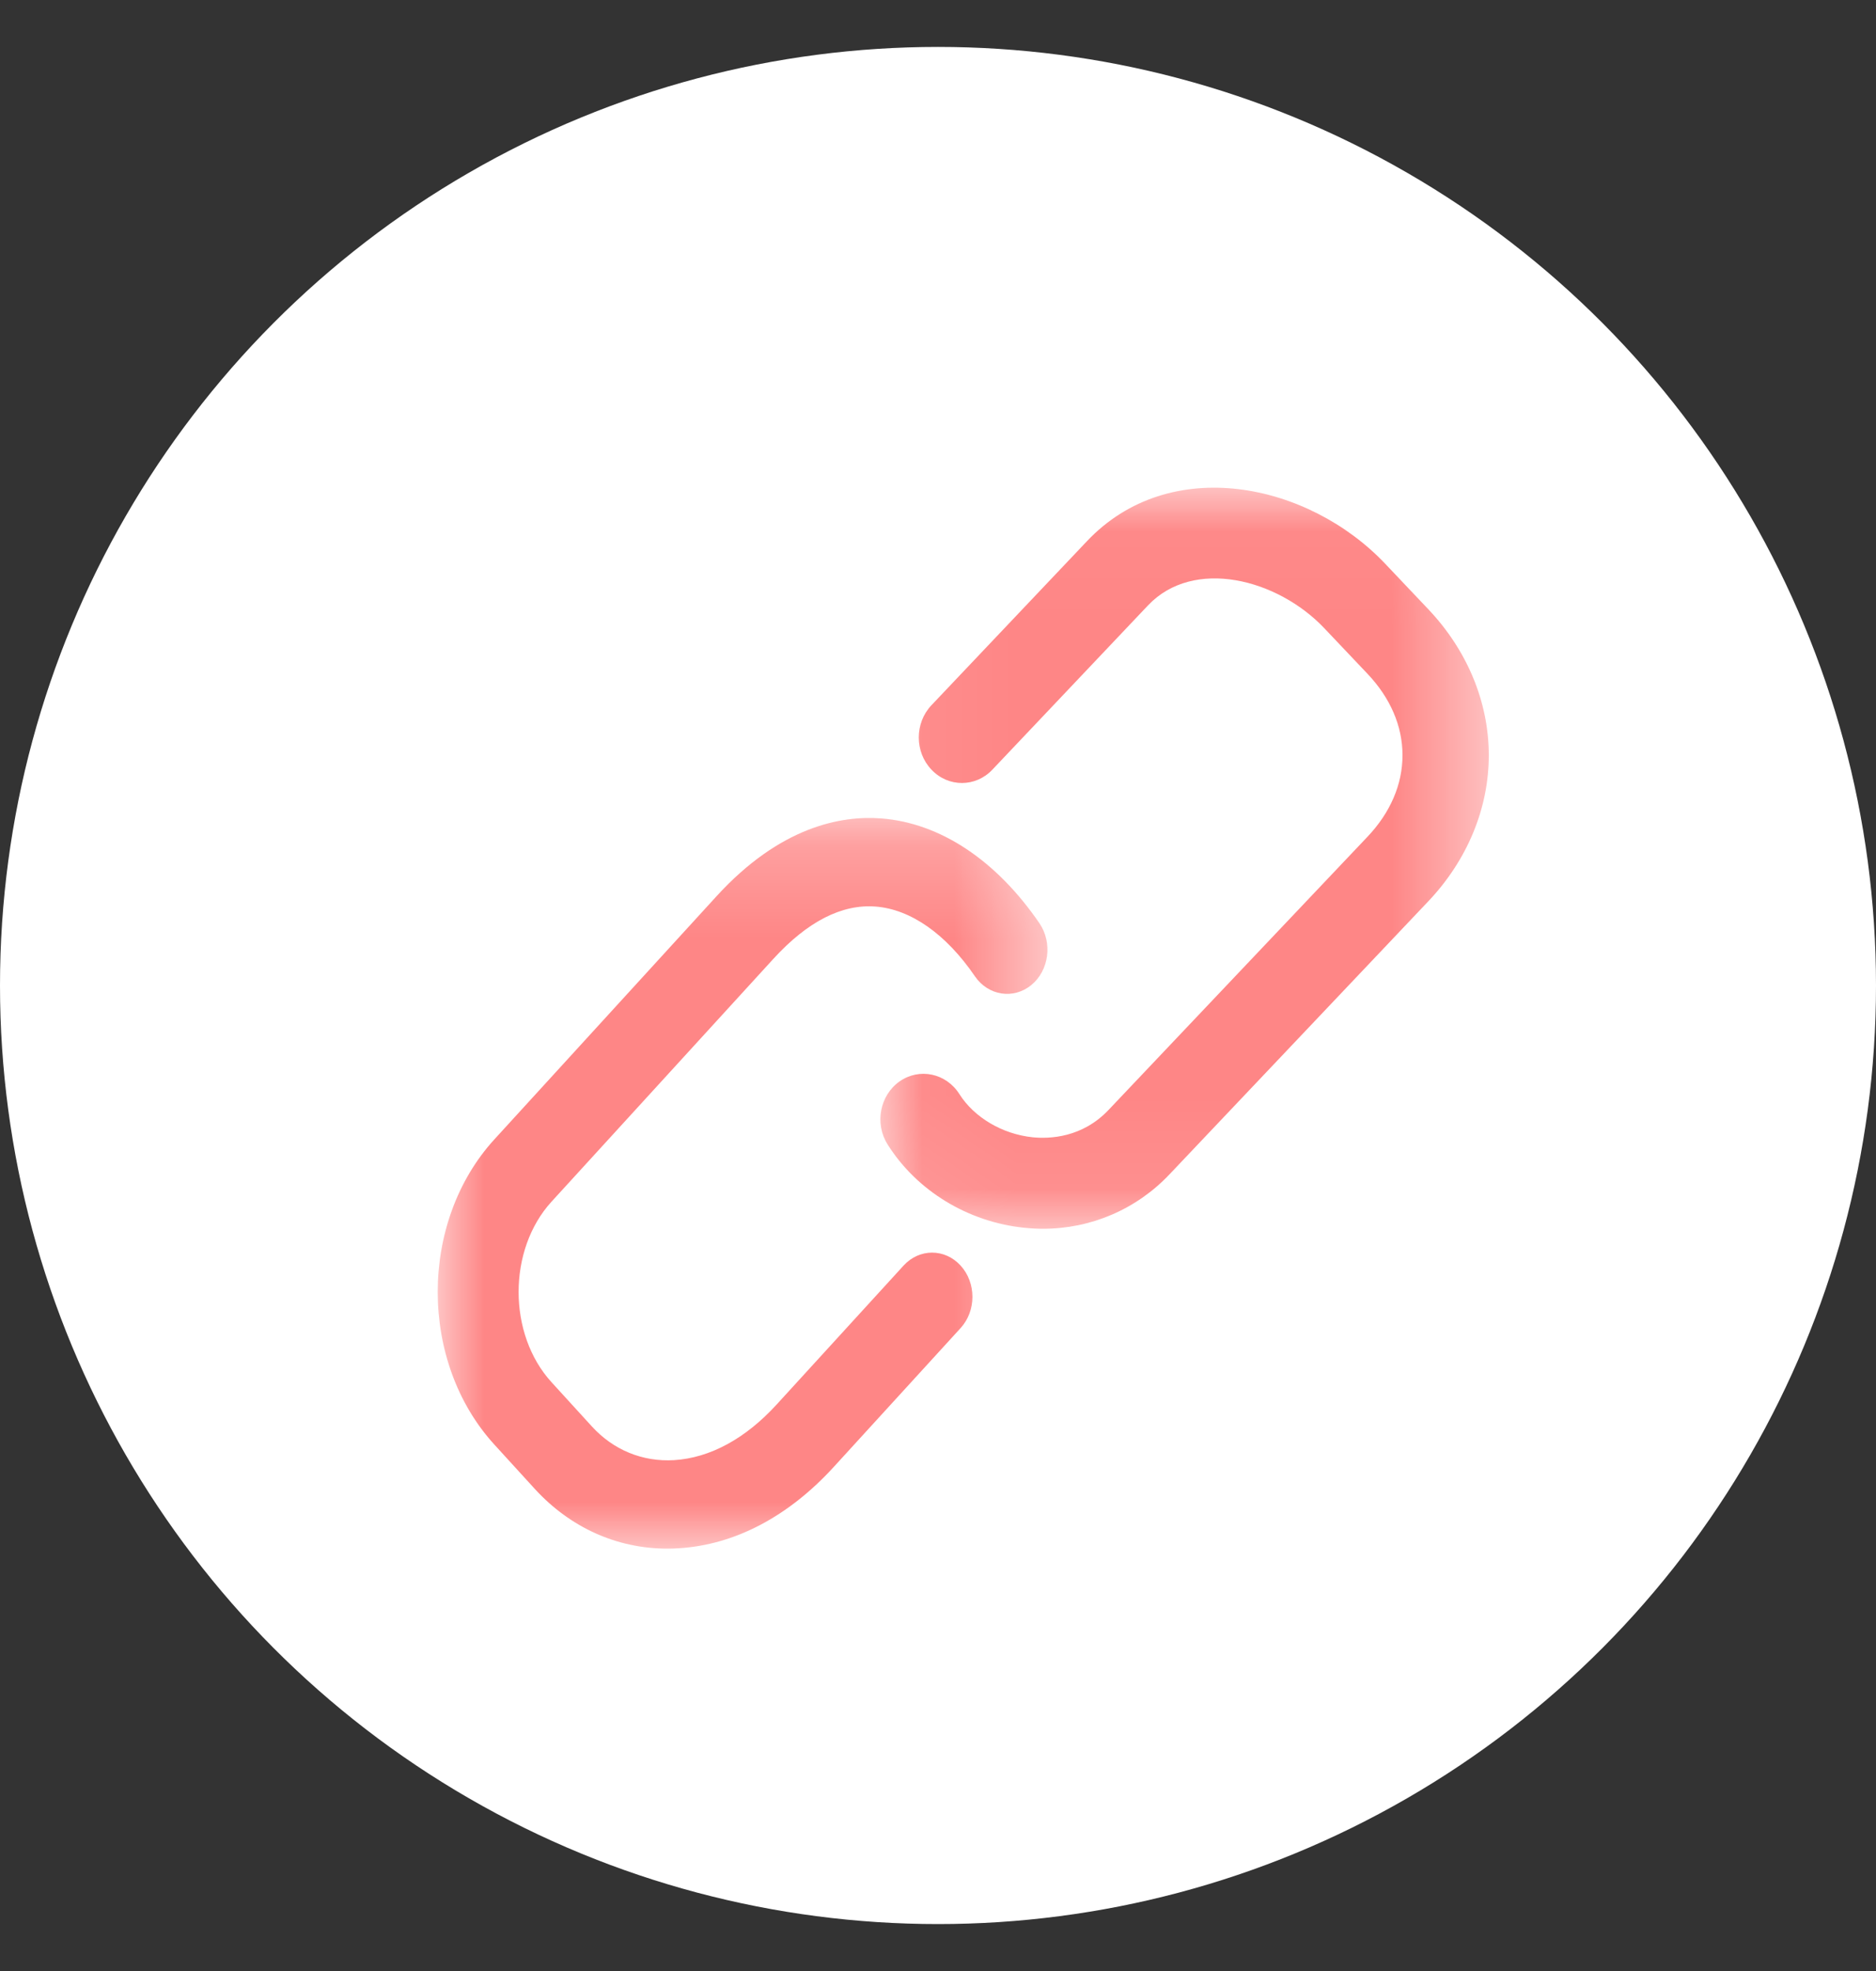 <?xml version="1.0" encoding="UTF-8"?>
<svg width="20px" height="21px" viewBox="0 0 20 21" version="1.1" xmlns="http://www.w3.org/2000/svg" xmlns:xlink="http://www.w3.org/1999/xlink">
    <rect x="0" y="0" width="20" height="21" fill="#333333" stroke="none"/>
    <!-- Generator: Sketch 59.1 (86144) - https://sketch.com -->
    <title>CopyLink Copy</title>
    <desc>Created with Sketch.</desc>
    <defs>
        <polygon id="path-1" points="0 0.215 6.5 0.215 6.5 8 0 8"></polygon>
        <polygon id="path-3" points="0.052 0.029 6.538 0.029 6.538 7.925 0.052 7.925"></polygon>
    </defs>
    <g id="Page-1" stroke="none" stroke-width="1" fill="none" fill-rule="evenodd">
        <g id="04.results_01-copy-5" transform="translate(-21, -416)">
            <g id="CopyLink-Copy" transform="translate(21, 416.5)">
                <circle id="Oval" fill="#FFFFFF" cx="10" cy="10" r="10"></circle>
                <g id="Group-7" transform="translate(4.667, 4.667)">
                    <g id="Group-3" transform="translate(0, 3.333)">
                        <mask id="mask-2" fill="white">
                            <use xlink:href="#path-1"></use>
                        </mask>
                        <g id="Clip-2"></g>
                        <path d="M4.966,4.984 L3.615,6.462 C3.281,6.828 2.903,7.033 2.52,7.057 C2.185,7.077 1.873,6.95 1.643,6.698 L1.213,6.227 C0.745,5.715 0.745,4.816 1.212,4.304 L3.578,1.716 C3.942,1.318 4.308,1.131 4.668,1.159 C5.042,1.188 5.418,1.451 5.726,1.901 C5.868,2.109 6.138,2.151 6.328,1.995 C6.518,1.839 6.556,1.544 6.414,1.336 C5.954,0.665 5.355,0.268 4.729,0.22 C4.303,0.187 3.652,0.304 2.97,1.051 L0.604,3.639 C-0.202,4.52 -0.202,6.011 0.604,6.892 L1.034,7.363 C1.412,7.776 1.91,8 2.448,8 C2.488,8 2.528,7.999 2.569,7.996 C3.165,7.96 3.738,7.659 4.223,7.128 L5.574,5.65 C5.742,5.466 5.742,5.168 5.574,4.984 C5.406,4.8 5.134,4.8 4.966,4.984" id="Fill-1" fill="#FE8686" mask="url(#mask-2)"></path>
                    </g>
                    <g id="Group-6" transform="translate(4.667, 0)">
                        <mask id="mask-4" fill="white">
                            <use xlink:href="#path-3"></use>
                        </mask>
                        <g id="Clip-5"></g>
                        <path d="M5.894,1.325 L5.434,0.84 C4.611,-0.028 3.137,-0.333 2.255,0.598 L0.596,2.347 C0.416,2.537 0.416,2.844 0.596,3.033 C0.775,3.223 1.067,3.223 1.246,3.033 L2.905,1.283 C3.391,0.771 4.285,1 4.784,1.526 L5.244,2.011 C5.489,2.269 5.618,2.569 5.618,2.88 C5.618,3.19 5.489,3.491 5.244,3.749 L2.485,6.658 C2.203,6.956 1.855,6.968 1.674,6.95 C1.351,6.916 1.052,6.739 0.894,6.49 C0.753,6.267 0.467,6.207 0.256,6.355 C0.045,6.504 -0.012,6.805 0.129,7.027 C0.44,7.52 0.984,7.852 1.584,7.914 C1.651,7.921 1.718,7.925 1.784,7.925 C2.296,7.925 2.78,7.719 3.135,7.344 L5.894,4.435 C6.309,3.997 6.538,3.445 6.538,2.88 C6.538,2.315 6.309,1.763 5.894,1.325" id="Fill-4" fill="#FE8686" mask="url(#mask-4)"></path>
                    </g>
                </g>
            </g>
        </g>
    </g>
</svg>